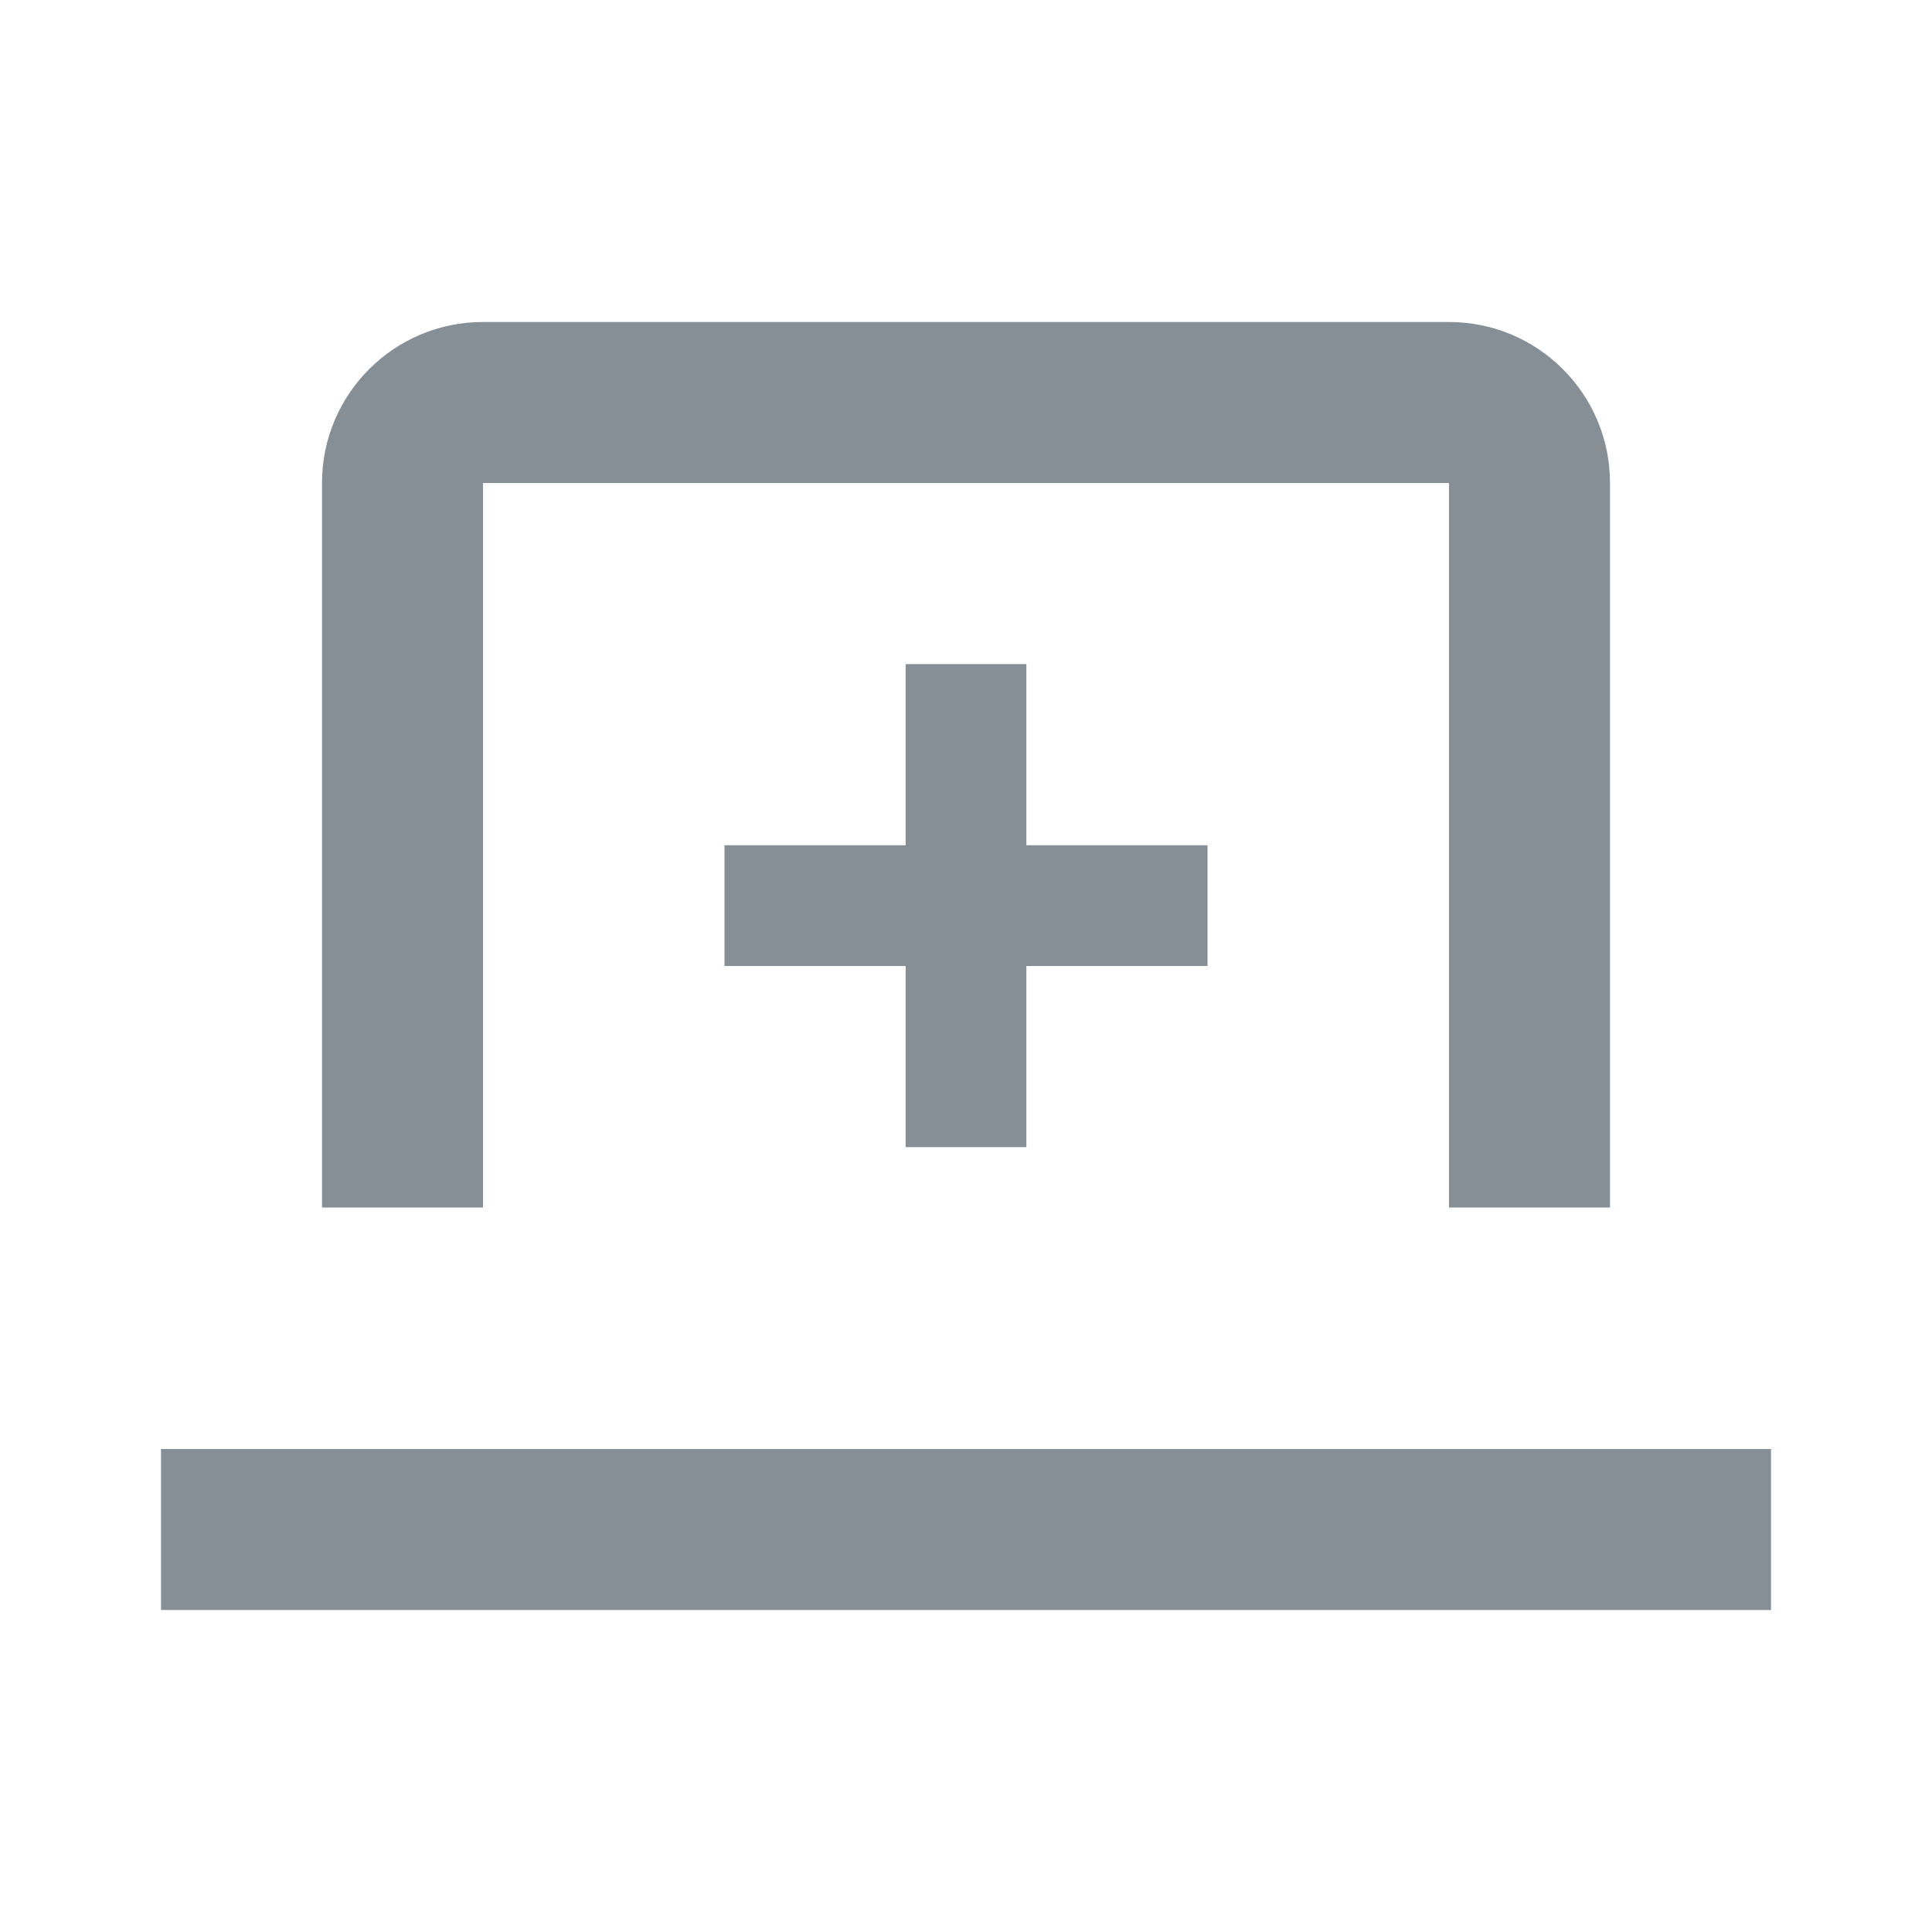 <svg width="24" height="24" viewBox="0 0 24 24" fill="none" xmlns="http://www.w3.org/2000/svg">
<path fill-rule="evenodd" clip-rule="evenodd" d="M6 6H18V15H20V6C20 4.895 19.105 4 18 4H6C4.895 4 4 4.895 4 6V15H6V6Z" fill="#868E96"/>
<rect width="20" height="2" transform="matrix(1 0 0 -1 2 20)" fill="#868E96"/>
<path fill-rule="evenodd" clip-rule="evenodd" d="M12.75 12V14.25H11.25V12H9V10.5H11.25V8.25H12.75V10.5H15V12H12.75Z" fill="#868E96"/>
</svg>
